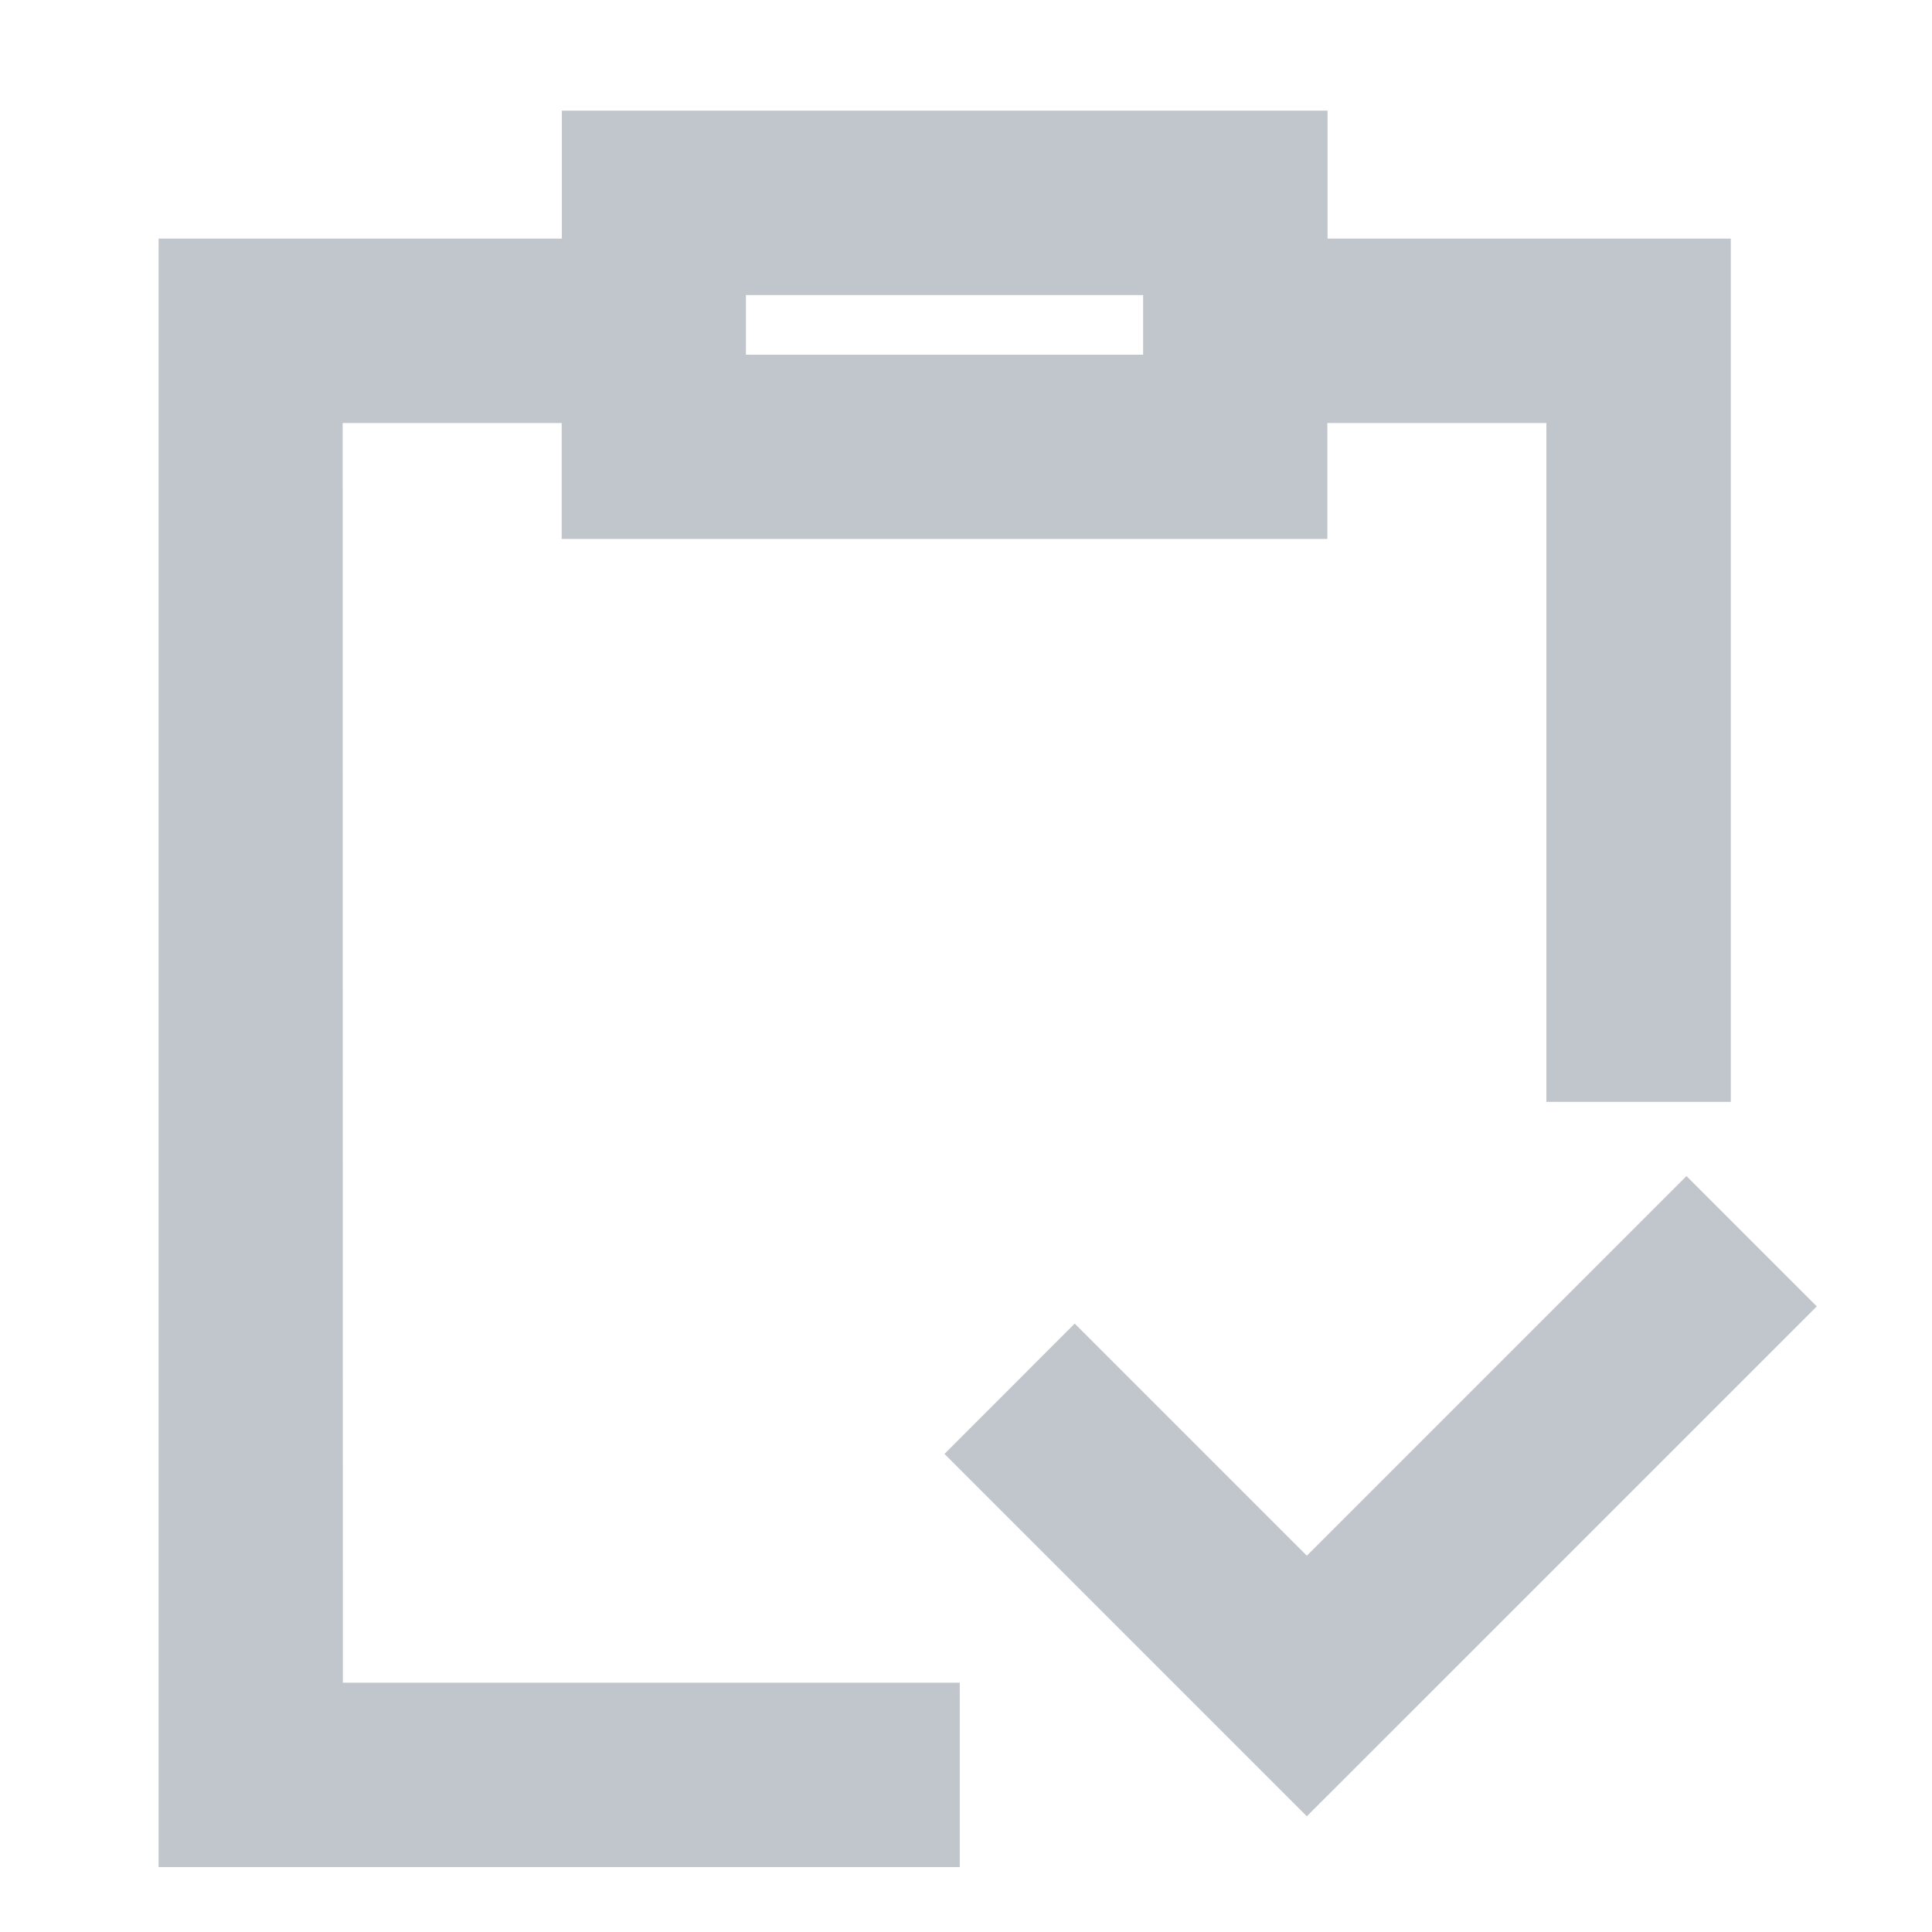 <svg xmlns="http://www.w3.org/2000/svg" width="22" height="22" viewBox="0 0 22 22">
  <defs>
    <style>
      .cls-1 {
        fill: none;
      }

      .cls-2 {
        fill: #c1c5cc;
      }
    </style>
  </defs>
  <g id="组_23859" data-name="组 23859" transform="translate(-642 -239)">
    <rect id="矩形_9129" data-name="矩形 9129" class="cls-1" width="22" height="22" transform="translate(642 239)"/>
    <g id="组_23860" data-name="组 23860" transform="translate(1419.642 -78.983)">
      <path id="路径_18808" data-name="路径 18808" class="cls-2" d="M-773.74,322.8h2.494v1.32h8.719V322.8h2.494v7.73h2.1V320.7h-4.592v-1.457h-8.719V320.7h-4.592v18.544h9.123v-2.1h-7.025Zm4.592-1.457h4.523v.679h-4.523Z" transform="translate(0 0)"/>
      <path id="路径_18809" data-name="路径 18809" class="cls-2" d="M-750.009,342.8l-4.323,4.323-2.643-2.643-1.483,1.484,2.643,2.643h0l1.483,1.483,1.484-1.483,4.323-4.323Z" transform="translate(-8.429 -11.425)"/>
    </g>
  </g>
</svg>
